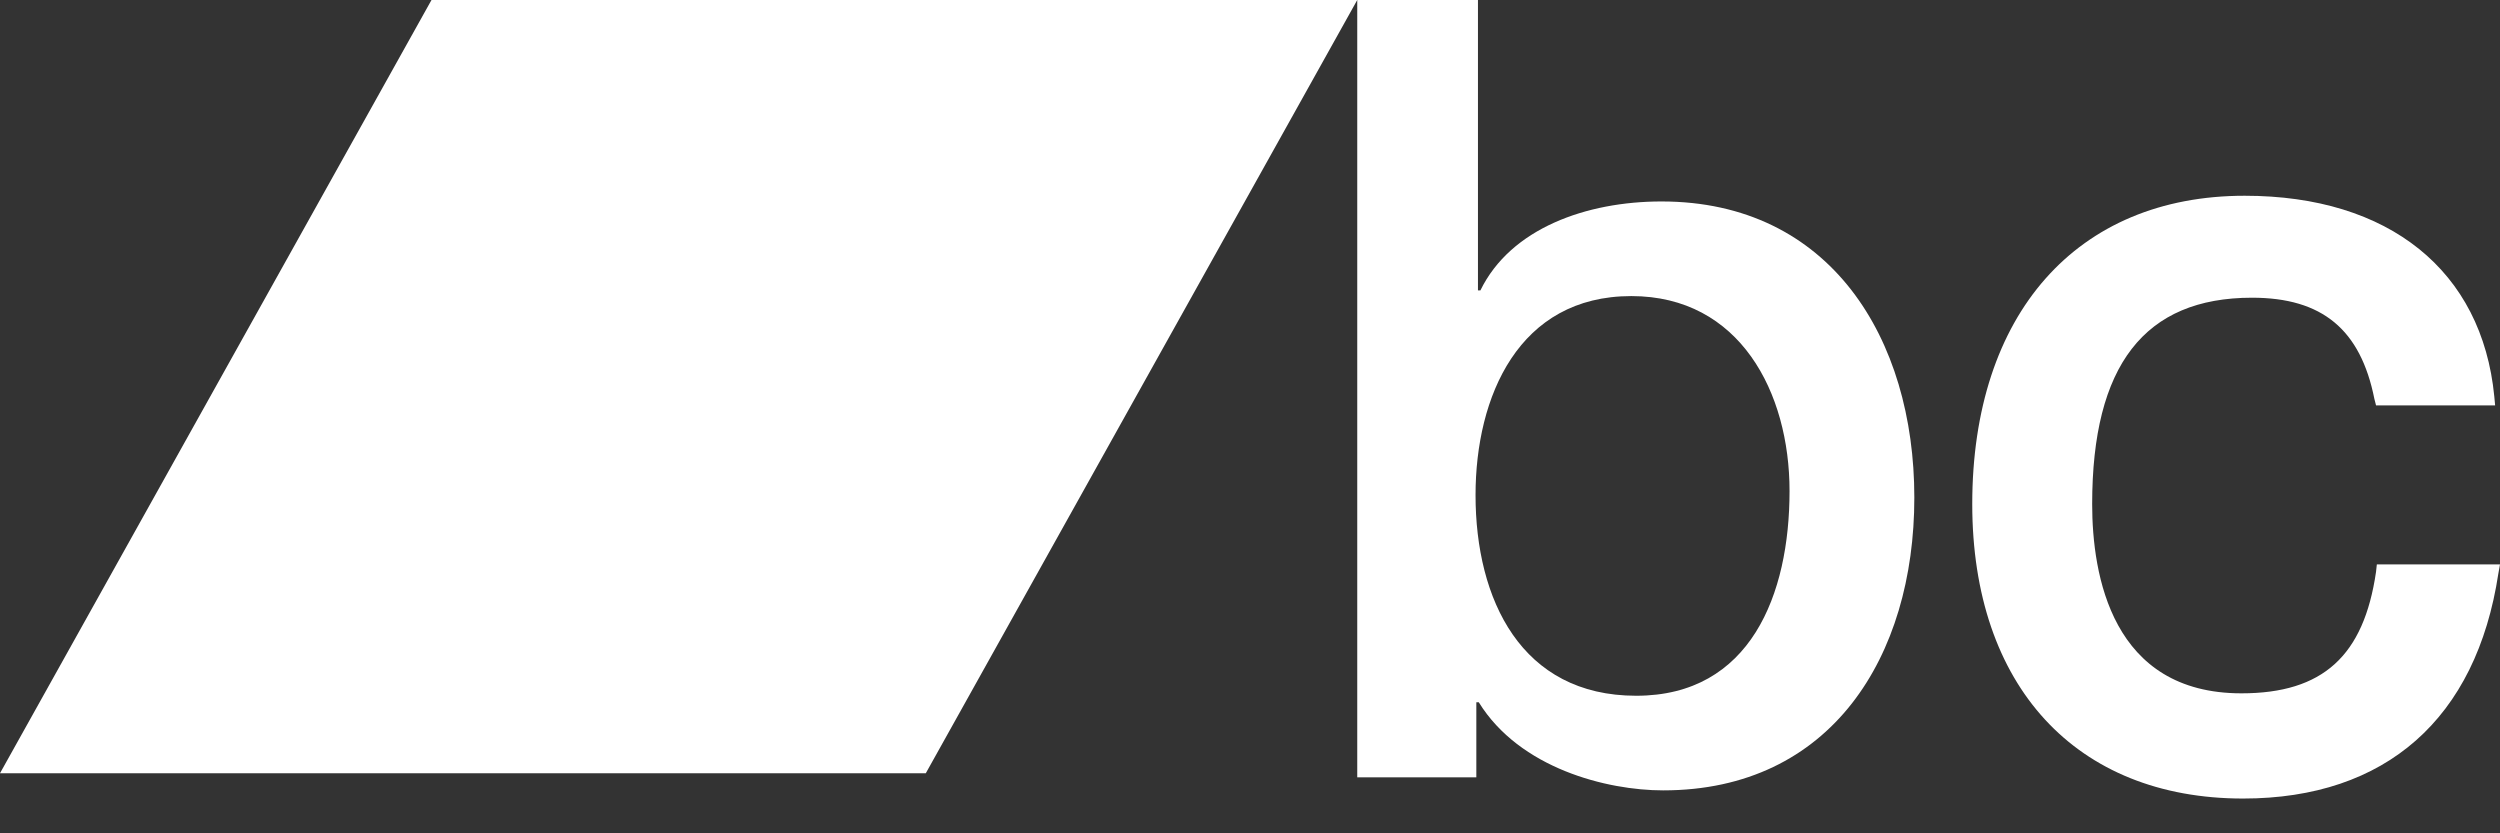 <svg width="60" height="20" viewBox="0 0 60 20" fill="none" xmlns="http://www.w3.org/2000/svg">
<rect x="0" y="0" width="60" height="20" fill="#333333" stroke="none"/>
<path d="M32.574 0H10.356L0 18.558H22.219L32.574 0Z" fill="white"/>
<path d="M32.574 0H35.471V6.969H35.53C36.255 5.481 38.075 4.835 39.876 4.835C43.928 4.835 45.944 8.124 45.944 11.941C45.944 15.759 43.948 18.969 39.915 18.969C38.564 18.969 36.47 18.441 35.491 16.855H35.432V18.656H32.574L32.574 0ZM39.152 7.106C36.45 7.106 35.413 9.514 35.413 11.883C35.413 14.388 36.509 16.698 39.269 16.698C42.01 16.698 42.949 14.271 42.949 11.785C42.949 9.416 41.755 7.106 39.152 7.106Z" fill="white"/>
<path d="M57.044 13.546L57.025 13.723C56.731 15.739 55.752 16.64 53.794 16.64C50.682 16.64 50.212 13.801 50.212 12.098C50.212 8.77 51.465 7.145 54.049 7.145C55.733 7.145 56.653 7.909 56.985 9.573L57.025 9.729H59.883L59.863 9.514C59.569 6.499 57.338 4.698 53.873 4.698C49.84 4.698 47.334 7.537 47.334 12.098C47.334 16.463 49.821 19.165 53.834 19.165C57.259 19.165 59.432 17.246 59.961 13.762L60 13.546H57.044Z" fill="white"/>
</svg>
